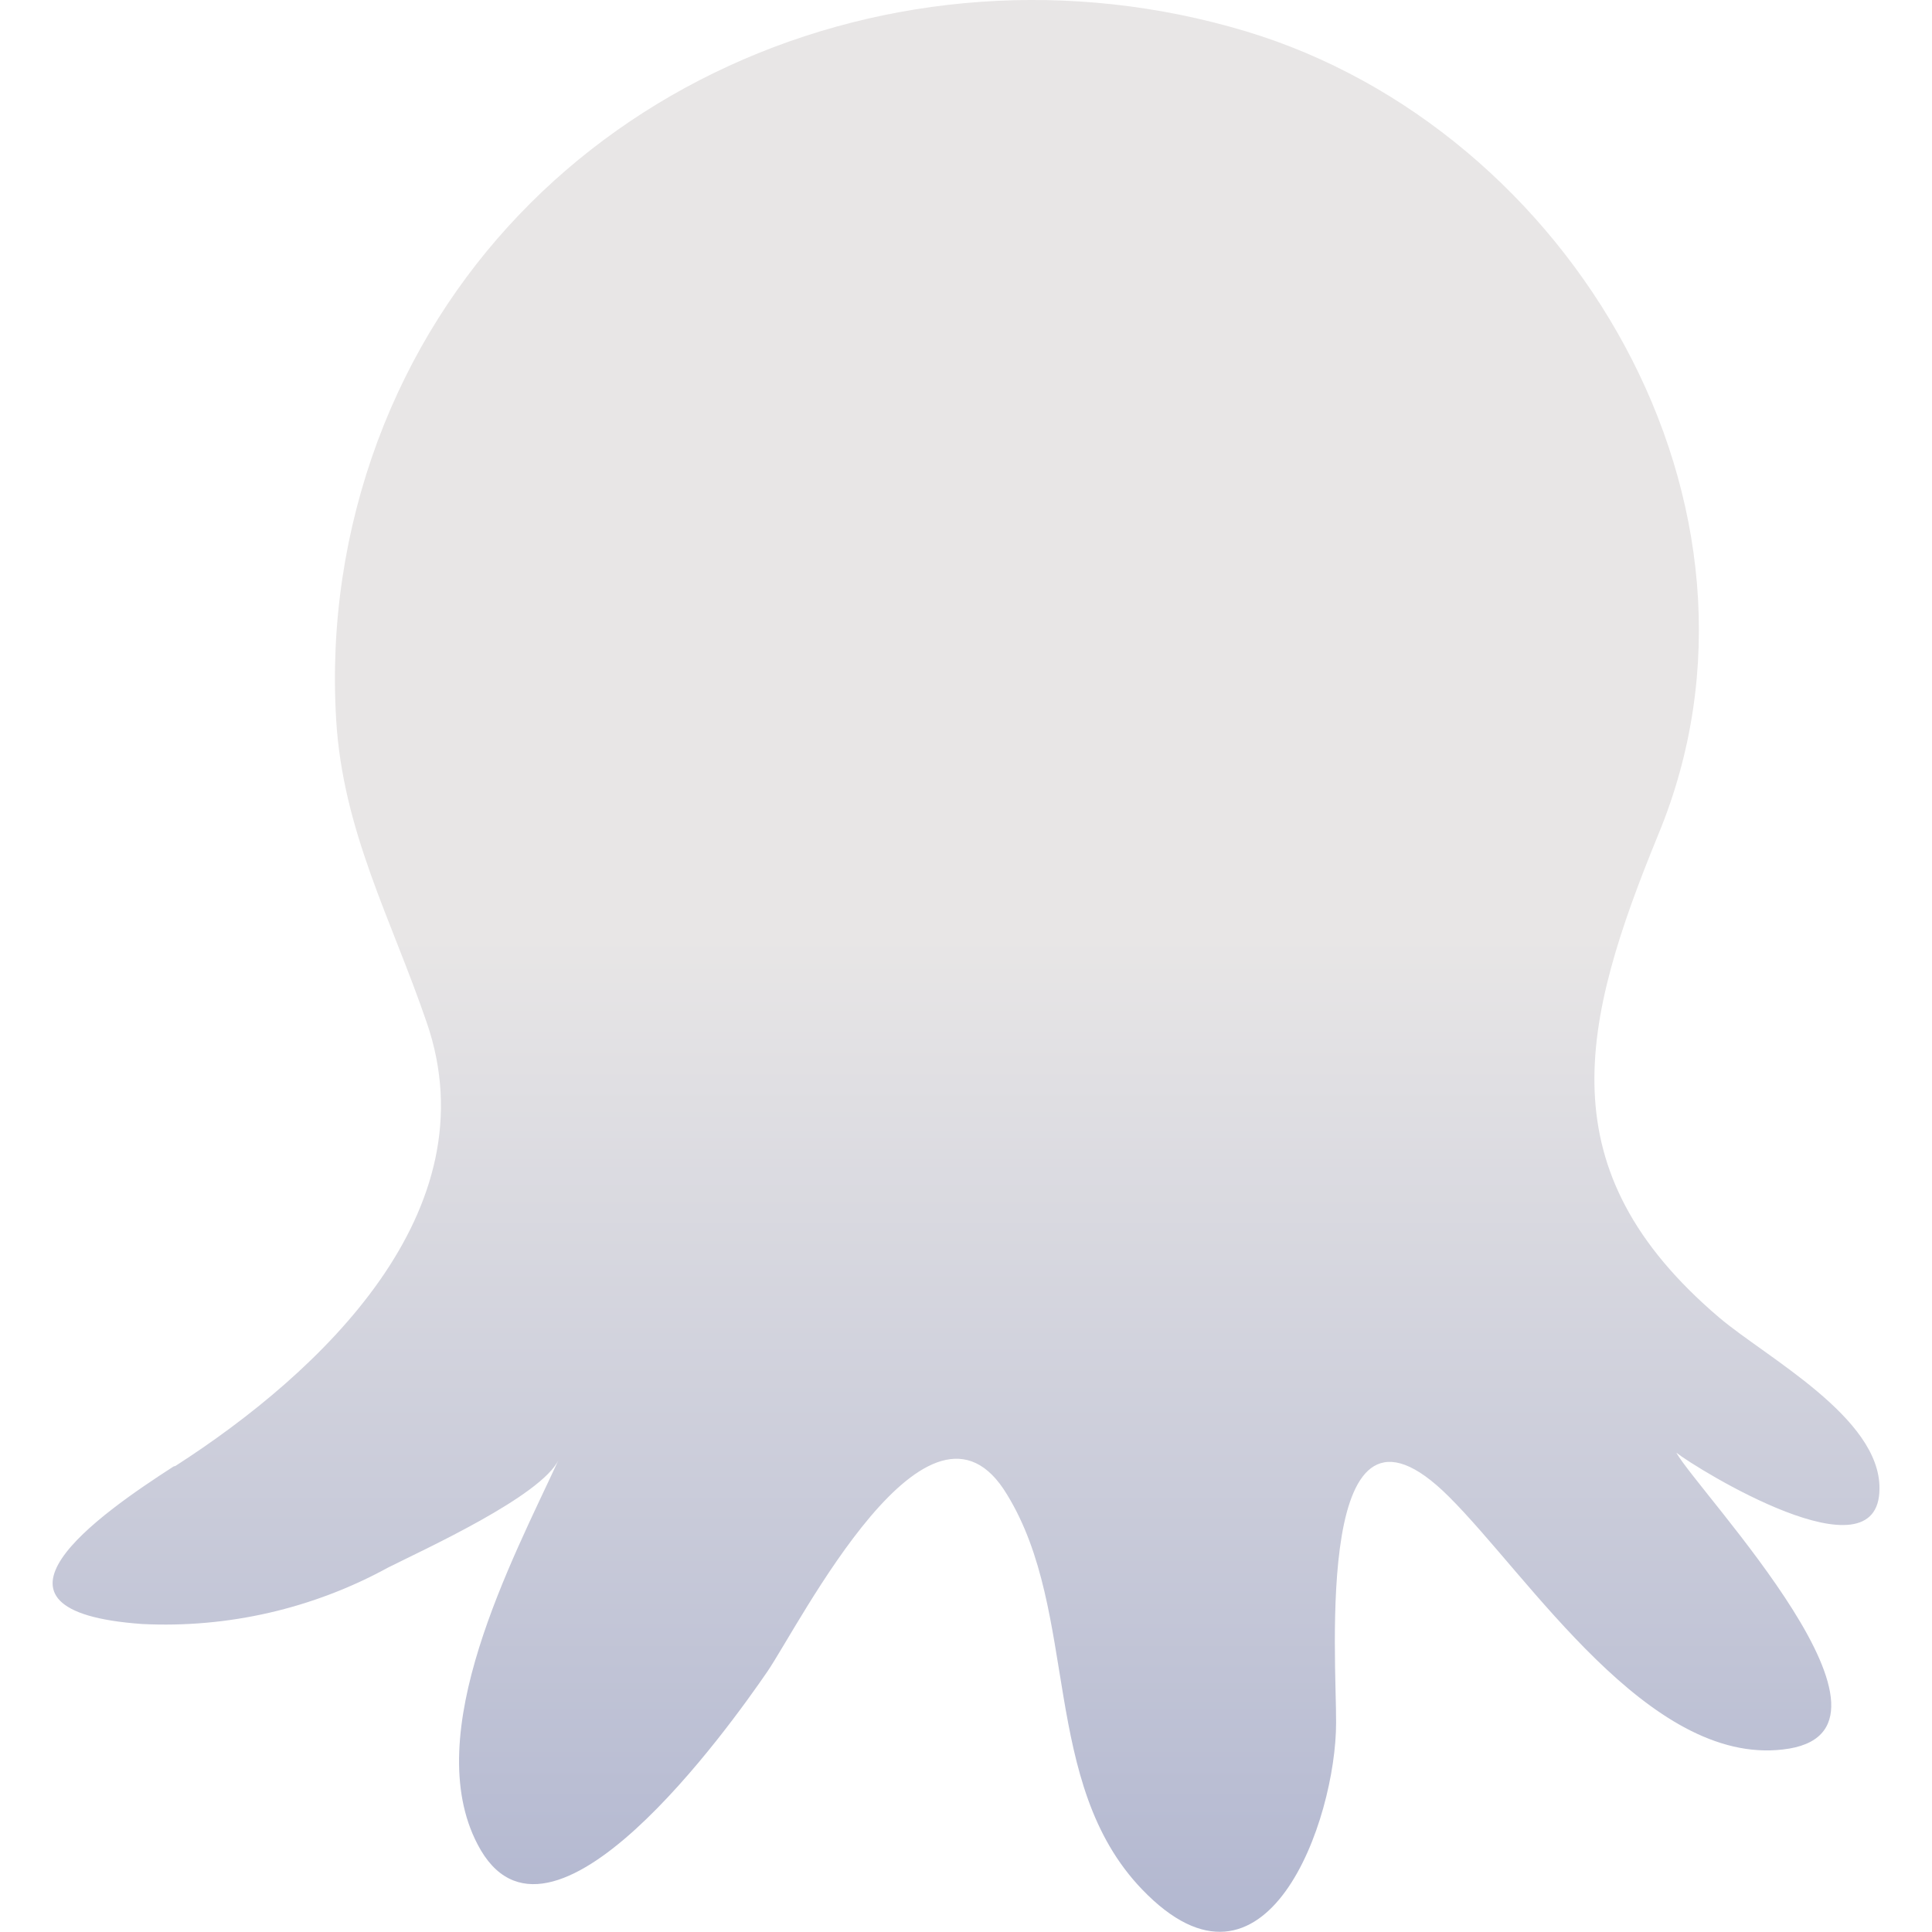 <svg width="32" height="32" viewBox="0 0 32 32" fill="none" xmlns="http://www.w3.org/2000/svg">
	<path d="M2.907 24.28C5.312 22.733 8.146 20.067 7.068 16.936C6.484 15.228 5.677 13.764 5.568 11.92C5.473 10.348 5.708 8.78 6.255 7.305C8.412 1.52 14.834 -1.226 20.64 0.52C26.016 2.139 29.719 8.373 27.469 13.816C26.182 16.957 25.604 19.379 28.473 21.821C29.25 22.482 31.14 23.477 31.13 24.654C31.13 26.201 28.103 24.326 27.765 24.061C28.145 24.733 31.953 28.706 29.53 28.977C27.306 29.238 25.338 26.124 23.999 24.79C21.748 22.545 22.139 27.509 22.13 28.534C22.13 30.149 20.973 33.435 18.917 31.295C17.224 29.534 17.88 26.716 16.682 24.758C15.395 22.607 13.245 26.905 12.707 27.691C12.103 28.571 9.087 32.815 7.911 30.55C6.947 28.711 8.488 25.837 9.254 24.175C8.973 24.779 7.01 25.67 6.431 25.962C5.186 26.644 3.777 26.968 2.359 26.899C-0.662 26.686 1.655 25.076 2.874 24.29L2.907 24.28Z" fill="url(#paint0_linear_2030_25192)" />
	<defs>
		<linearGradient id="paint0_linear_2030_25192" x1="16.001" y1="0" x2="16.001" y2="31.997" gradientUnits="userSpaceOnUse">
			<stop offset="0.485" stop-color="#E8E6E6" />
			<stop offset="1" stop-color="#B2B7D0" />
		</linearGradient>
	</defs>
</svg>
